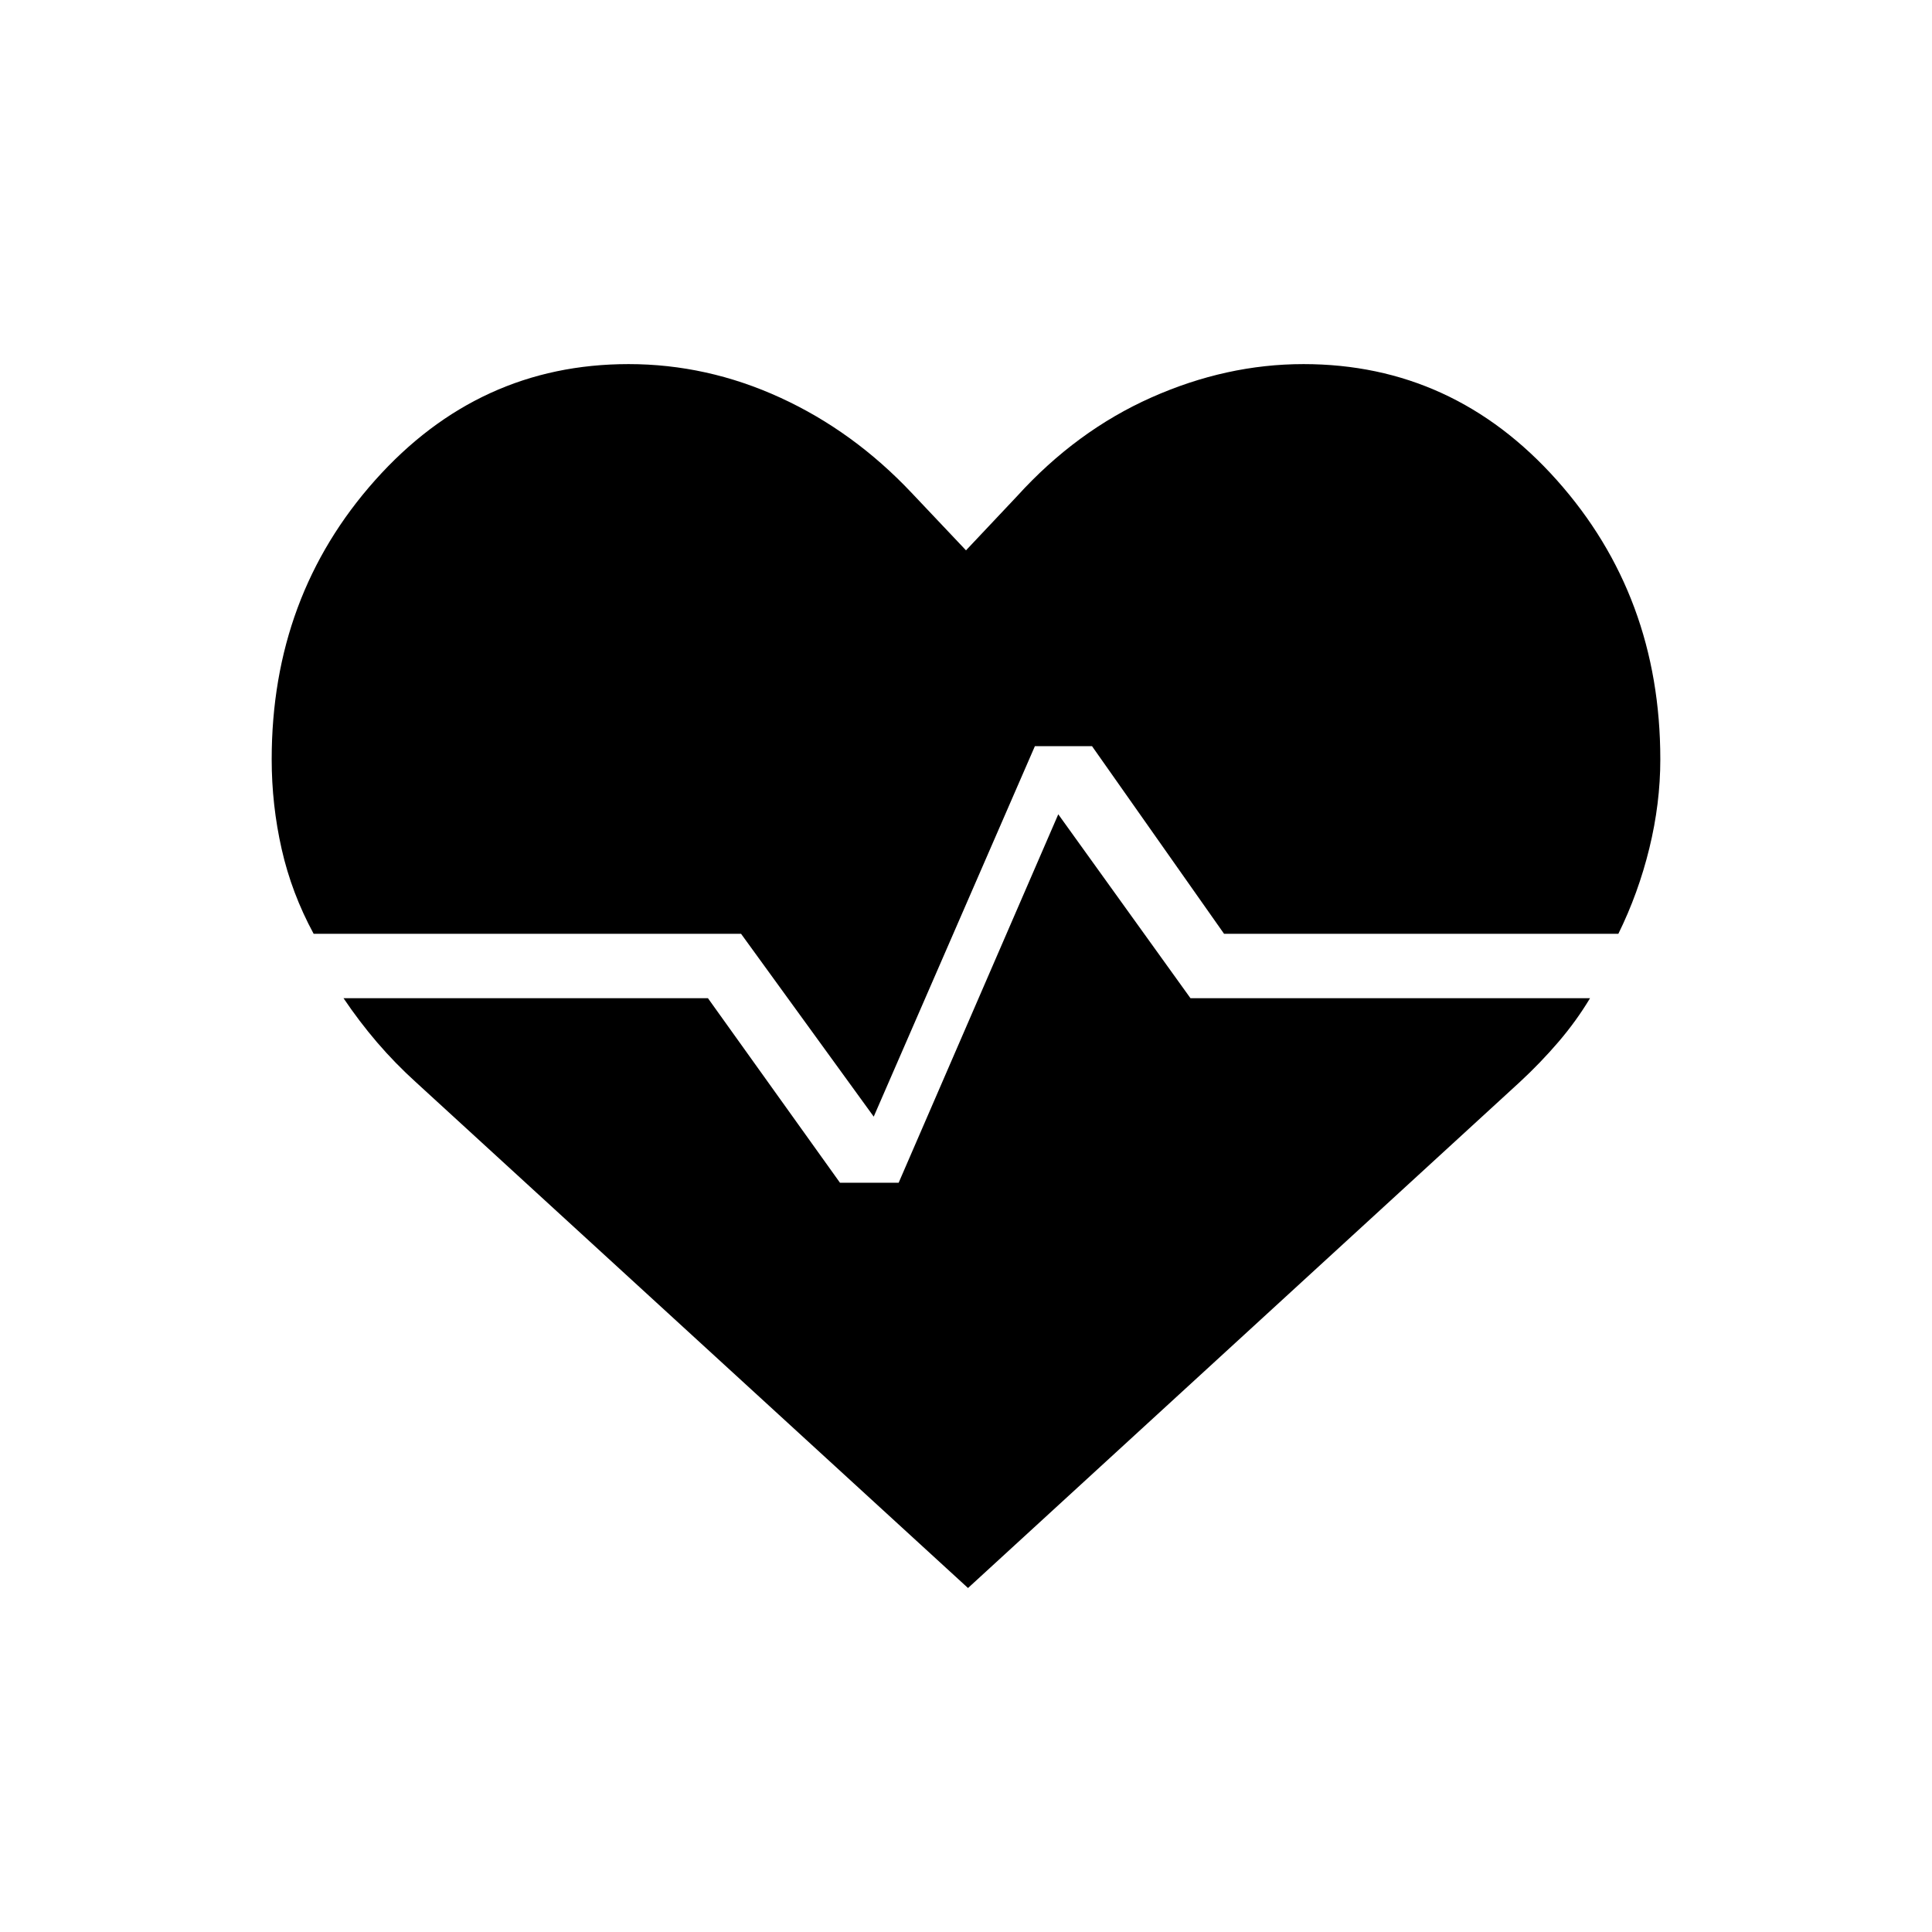 <svg xmlns="http://www.w3.org/2000/svg" height="20" viewBox="0 -960 960 960" width="20"><path d="M647.69-779.08q74.46 0 125.89 57.66Q825-663.77 825-582.69q0 21.92-5.46 44.23-5.46 22.31-15.39 42.46H608.23l-65.61-93.23h-28.39l-80.08 184.08L368.23-496H155.85q-10.93-20.15-15.89-42.08Q135-560 135-582.69q0-81.08 51.42-138.73 51.43-57.66 125.89-57.66 39.07 0 75.46 16.7 36.38 16.69 65.31 47.38L480-686.54l25.38-26.92q29.47-32.46 66.74-49.04 37.26-16.58 75.57-16.58ZM481-170.92 206.85-422.08q-10.54-9.54-19.47-19.96-8.92-10.42-16.69-21.96h181.08l65.61 91.69h29.16l79.31-183.07L591.54-464h198.54q-6.77 11.31-15.7 21.73-8.92 10.42-19.23 19.96L481-170.92Z"/></svg>